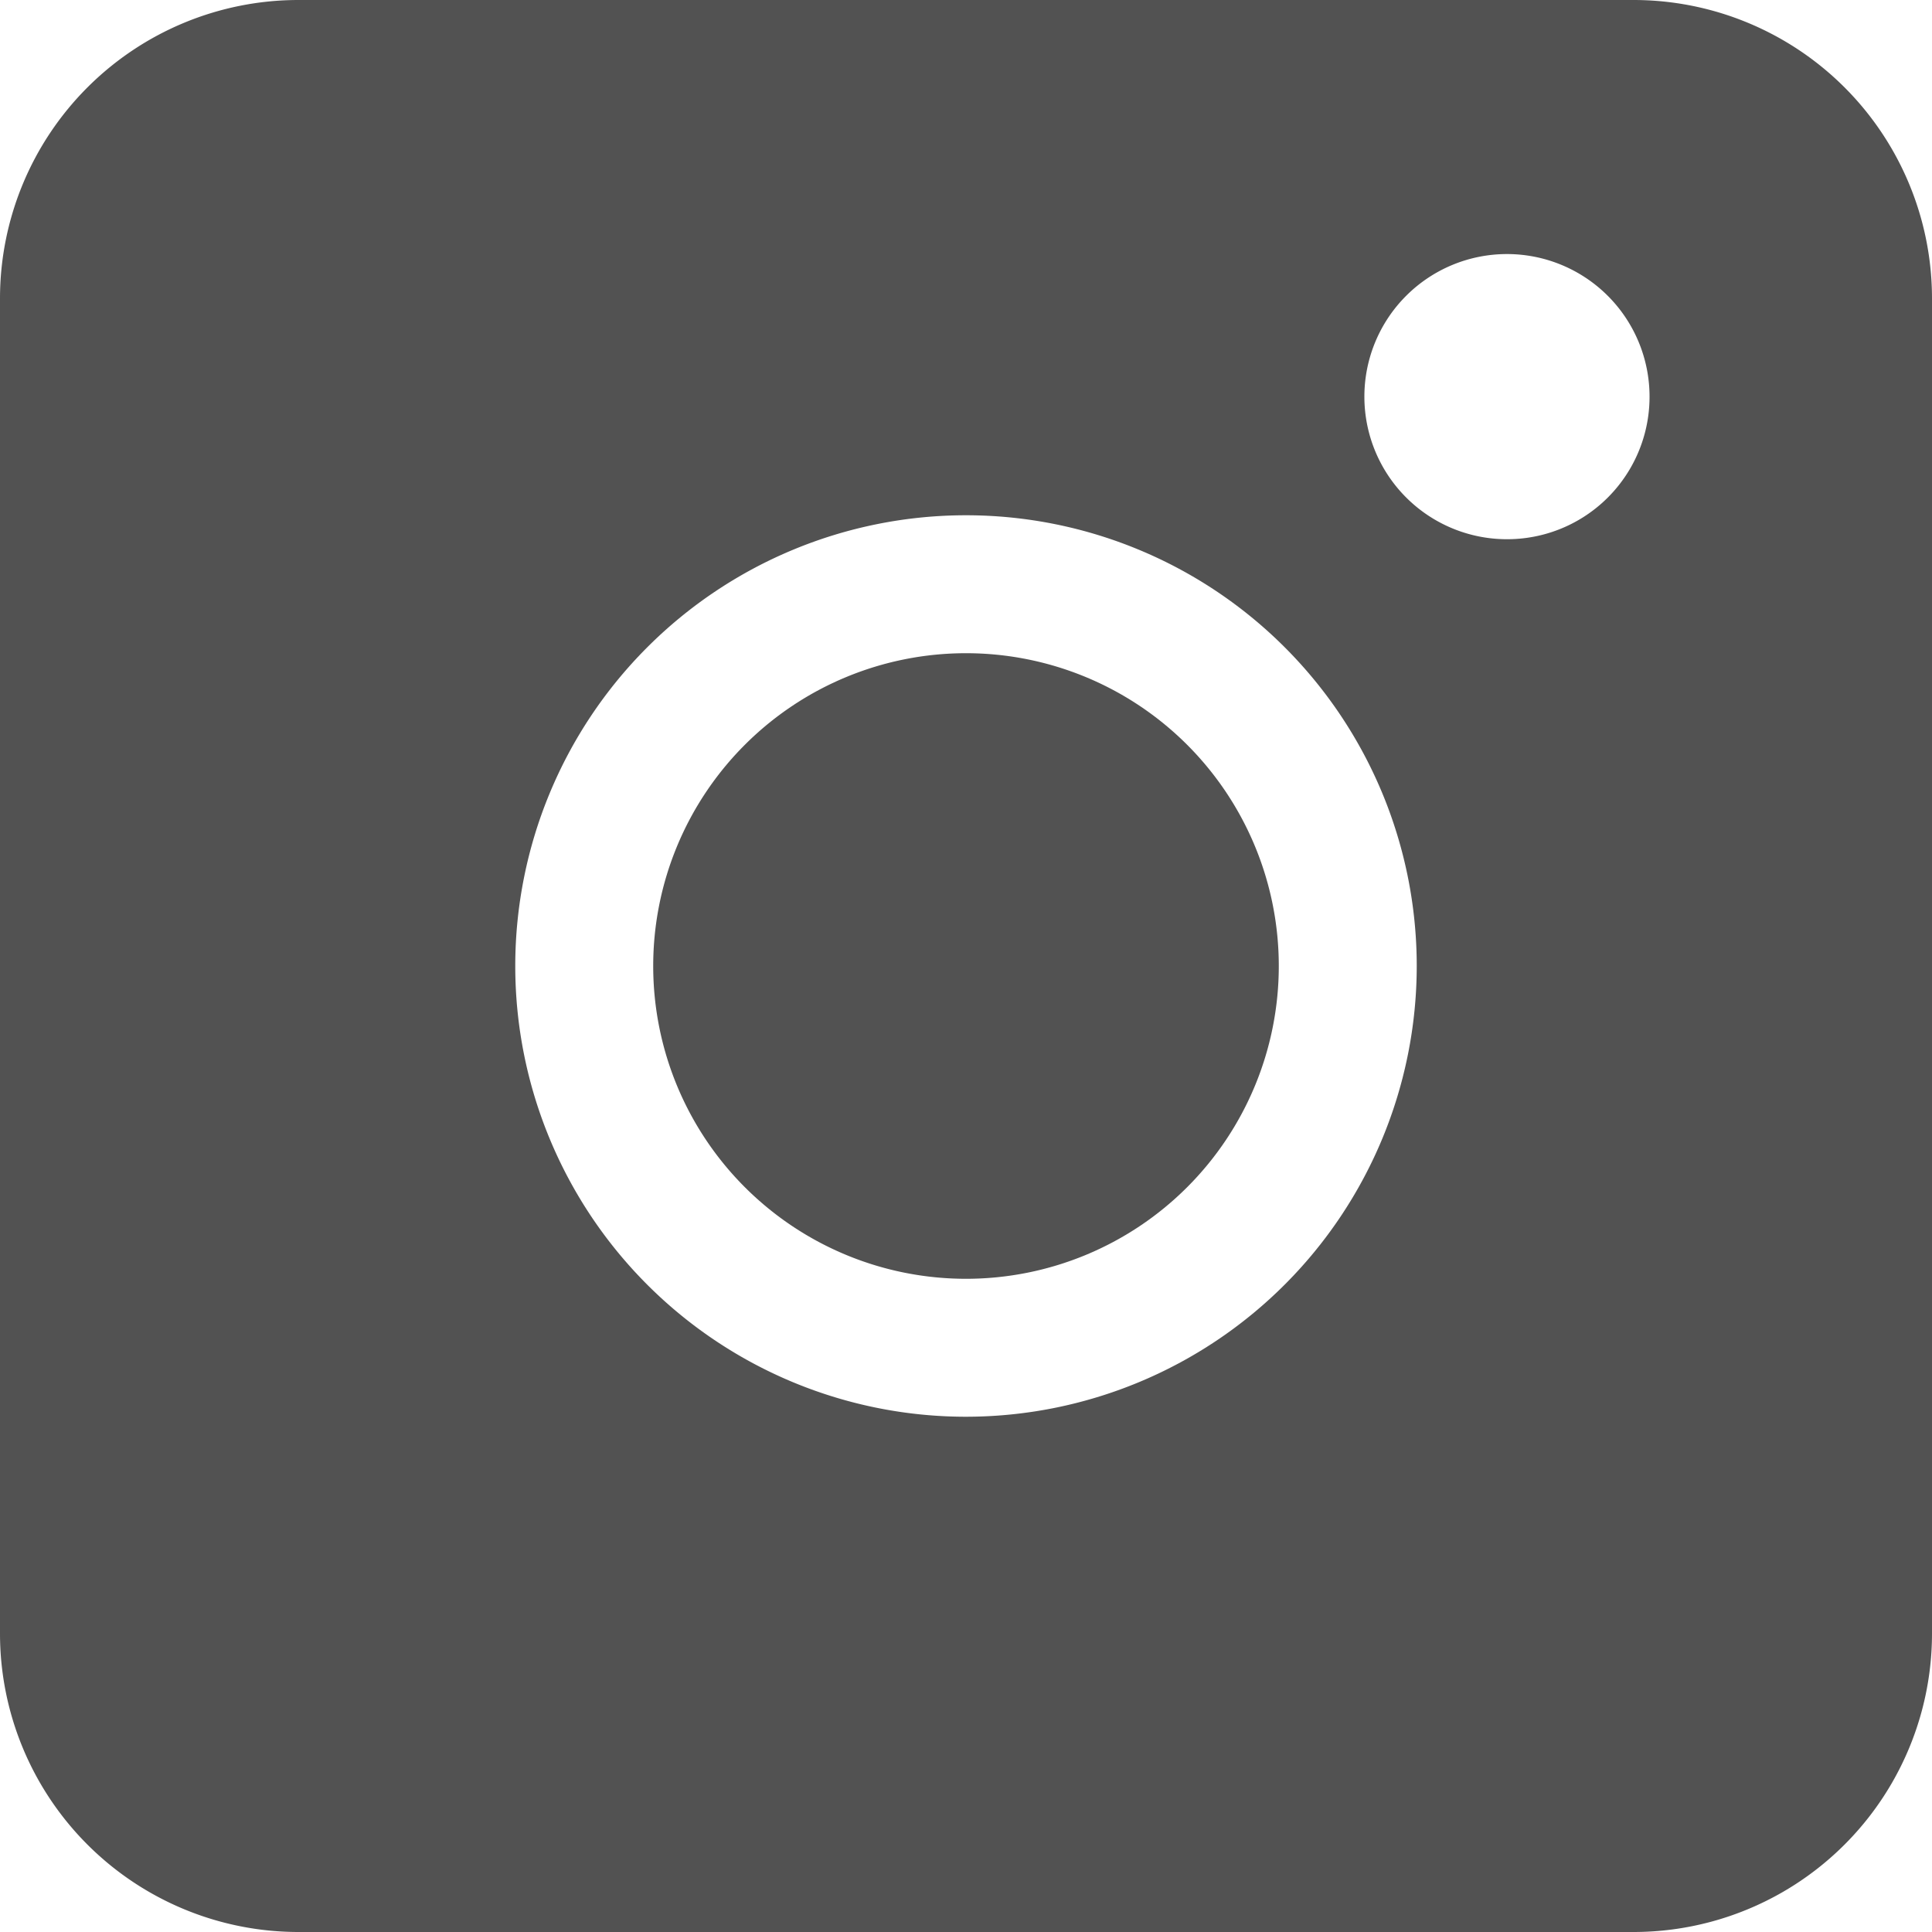 <svg id="Layer_1" data-name="Layer 1" xmlns="http://www.w3.org/2000/svg" viewBox="0 0 100 100"><defs><style>.cls-1{fill:#525252;}</style></defs><title>Insta-03</title><path class="cls-1" d="M50,33.81A16.19,16.19,0,1,0,66.19,50,16.19,16.19,0,0,0,50,33.81Z"/><path class="cls-1" d="M84.55,0H15.45A15.45,15.45,0,0,0,0,15.45v69.1A15.45,15.45,0,0,0,15.45,100h69.1A15.45,15.45,0,0,0,100,84.55V15.45A15.45,15.45,0,0,0,84.55,0ZM50,73.33A23.33,23.33,0,1,1,73.33,50,23.34,23.34,0,0,1,50,73.33ZM78,27.91a7.38,7.38,0,1,1,7.38-7.38A7.37,7.37,0,0,1,78,27.91Z"/></svg>